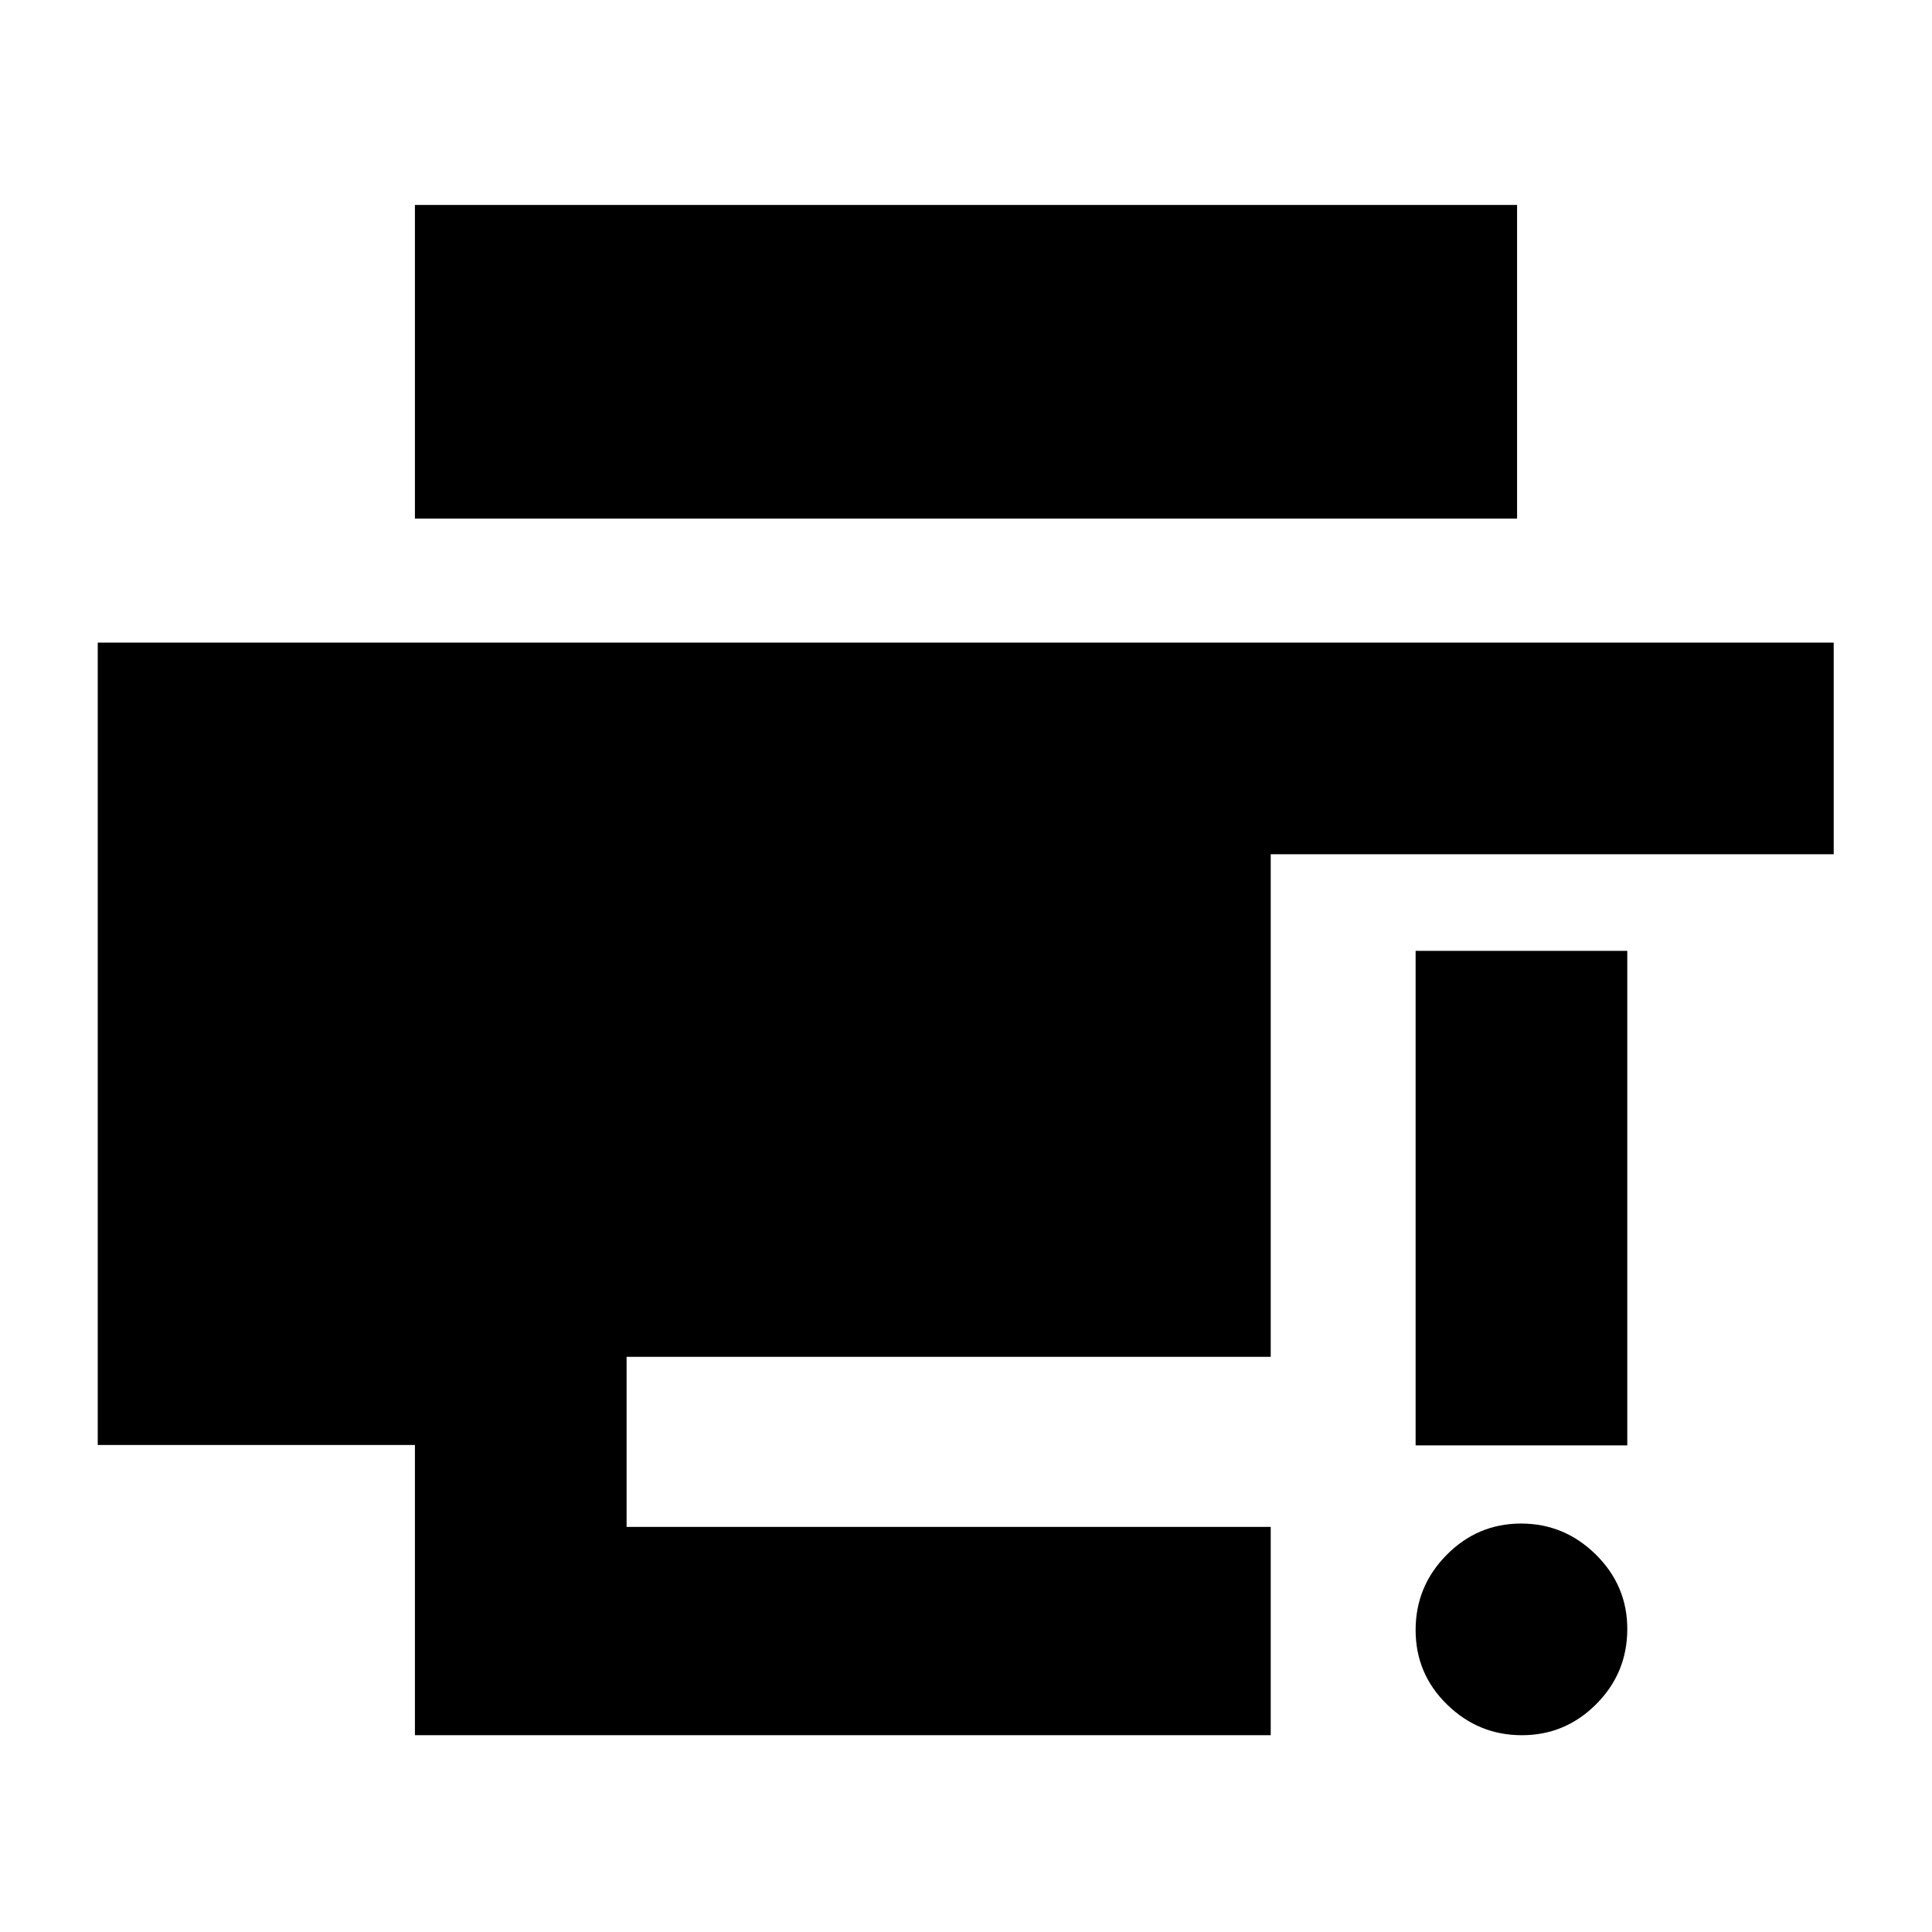 <svg xmlns="http://www.w3.org/2000/svg" height="20" viewBox="0 96 960 960" width="20"><path d="M756.211 958.218q-21.55 0-37.174-15.247-15.624-15.246-15.624-37.01 0-21.765 15.413-37.341 15.414-15.577 36.963-15.577 21.55 0 37.174 15.414 15.624 15.413 15.624 36.963 0 21.884-15.413 37.341-15.414 15.457-36.963 15.457Zm-52.798-144v-245.74h105.174v245.74H703.413Zm-497.239 144V814H48.565V415.304h862.587v105.174H631.413v249.718H311.348v84.521h320.065v103.501H206.174Zm0-604.522V197.848h547.652v155.848H206.174Z"/></svg>